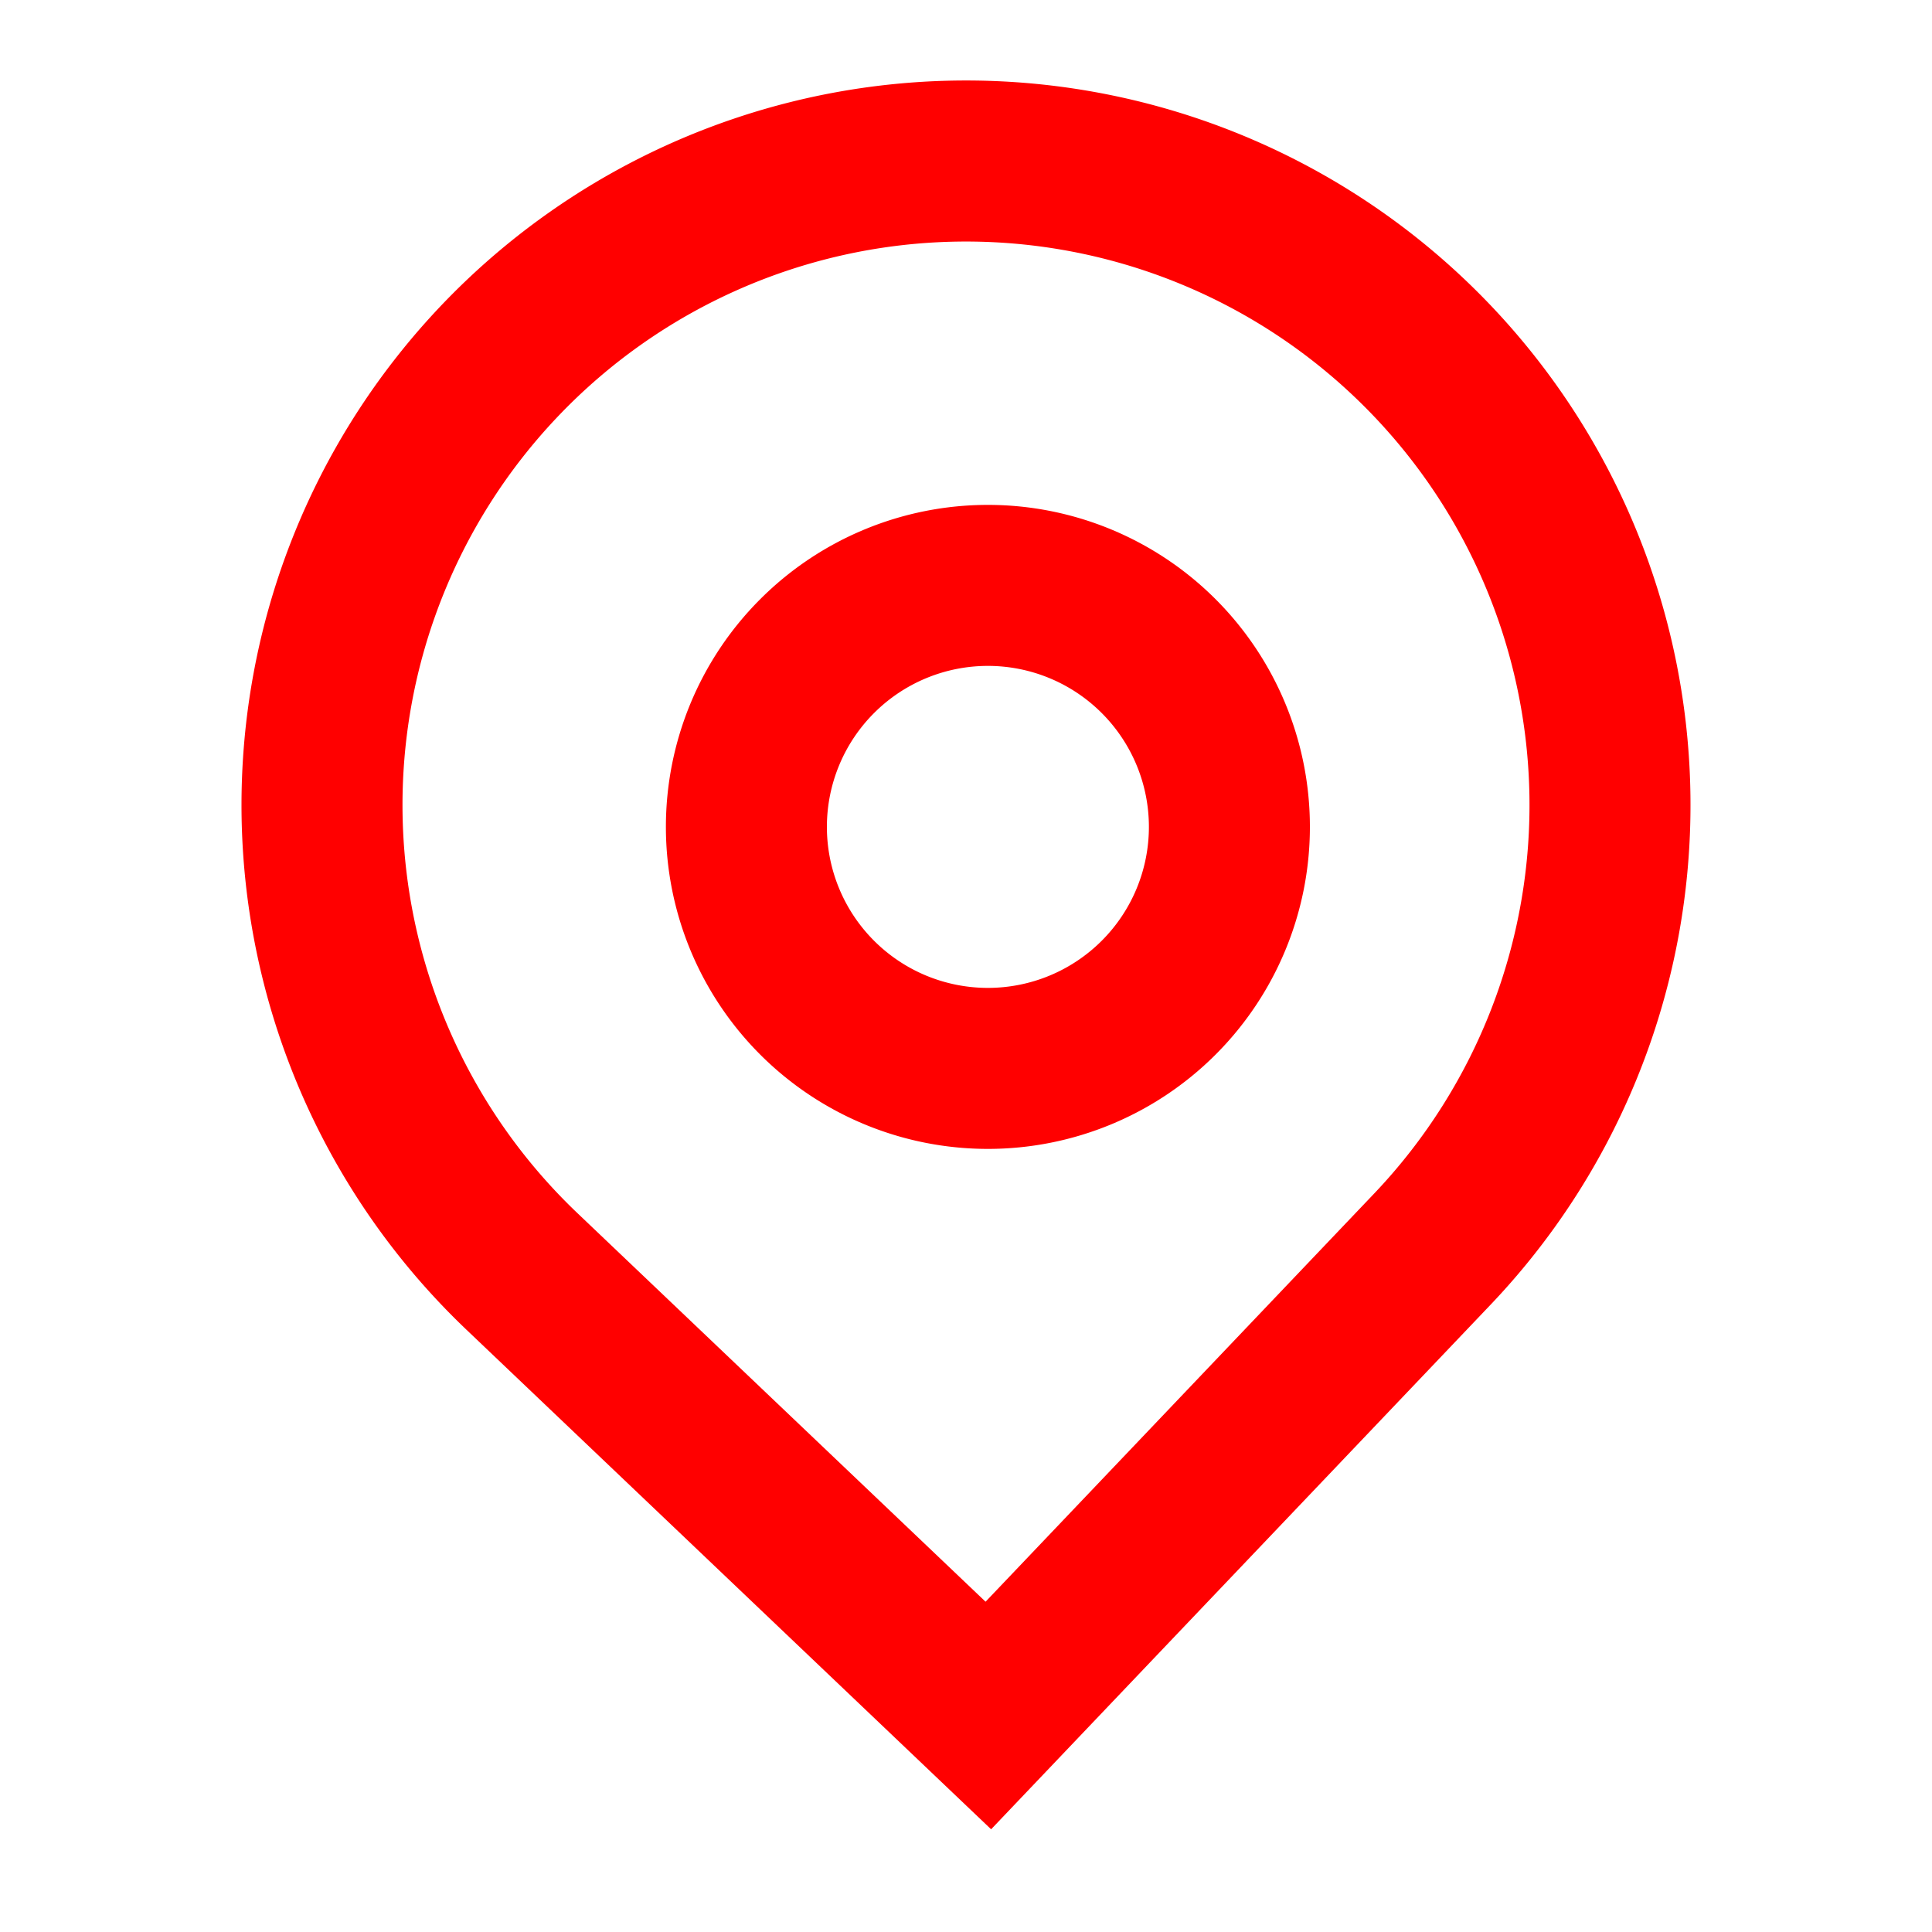 <svg xmlns="http://www.w3.org/2000/svg" width="12" height="12" viewBox="0 0 24 24"><g fill="#FF0000" fill-rule="evenodd" clip-rule="evenodd"><path d="M16.272 10.272a4 4 0 1 1-8 0a4 4 0 0 1 8 0m-2 0a2 2 0 1 1-4 0a2 2 0 0 1 4 0"/><path d="M5.794 16.518a9 9 0 1 1 12.724-.312l-6.206 6.518zm11.276-1.691l-4.827 5.07l-5.07-4.827a7 7 0 1 1 9.897-.243"/></g></svg>
